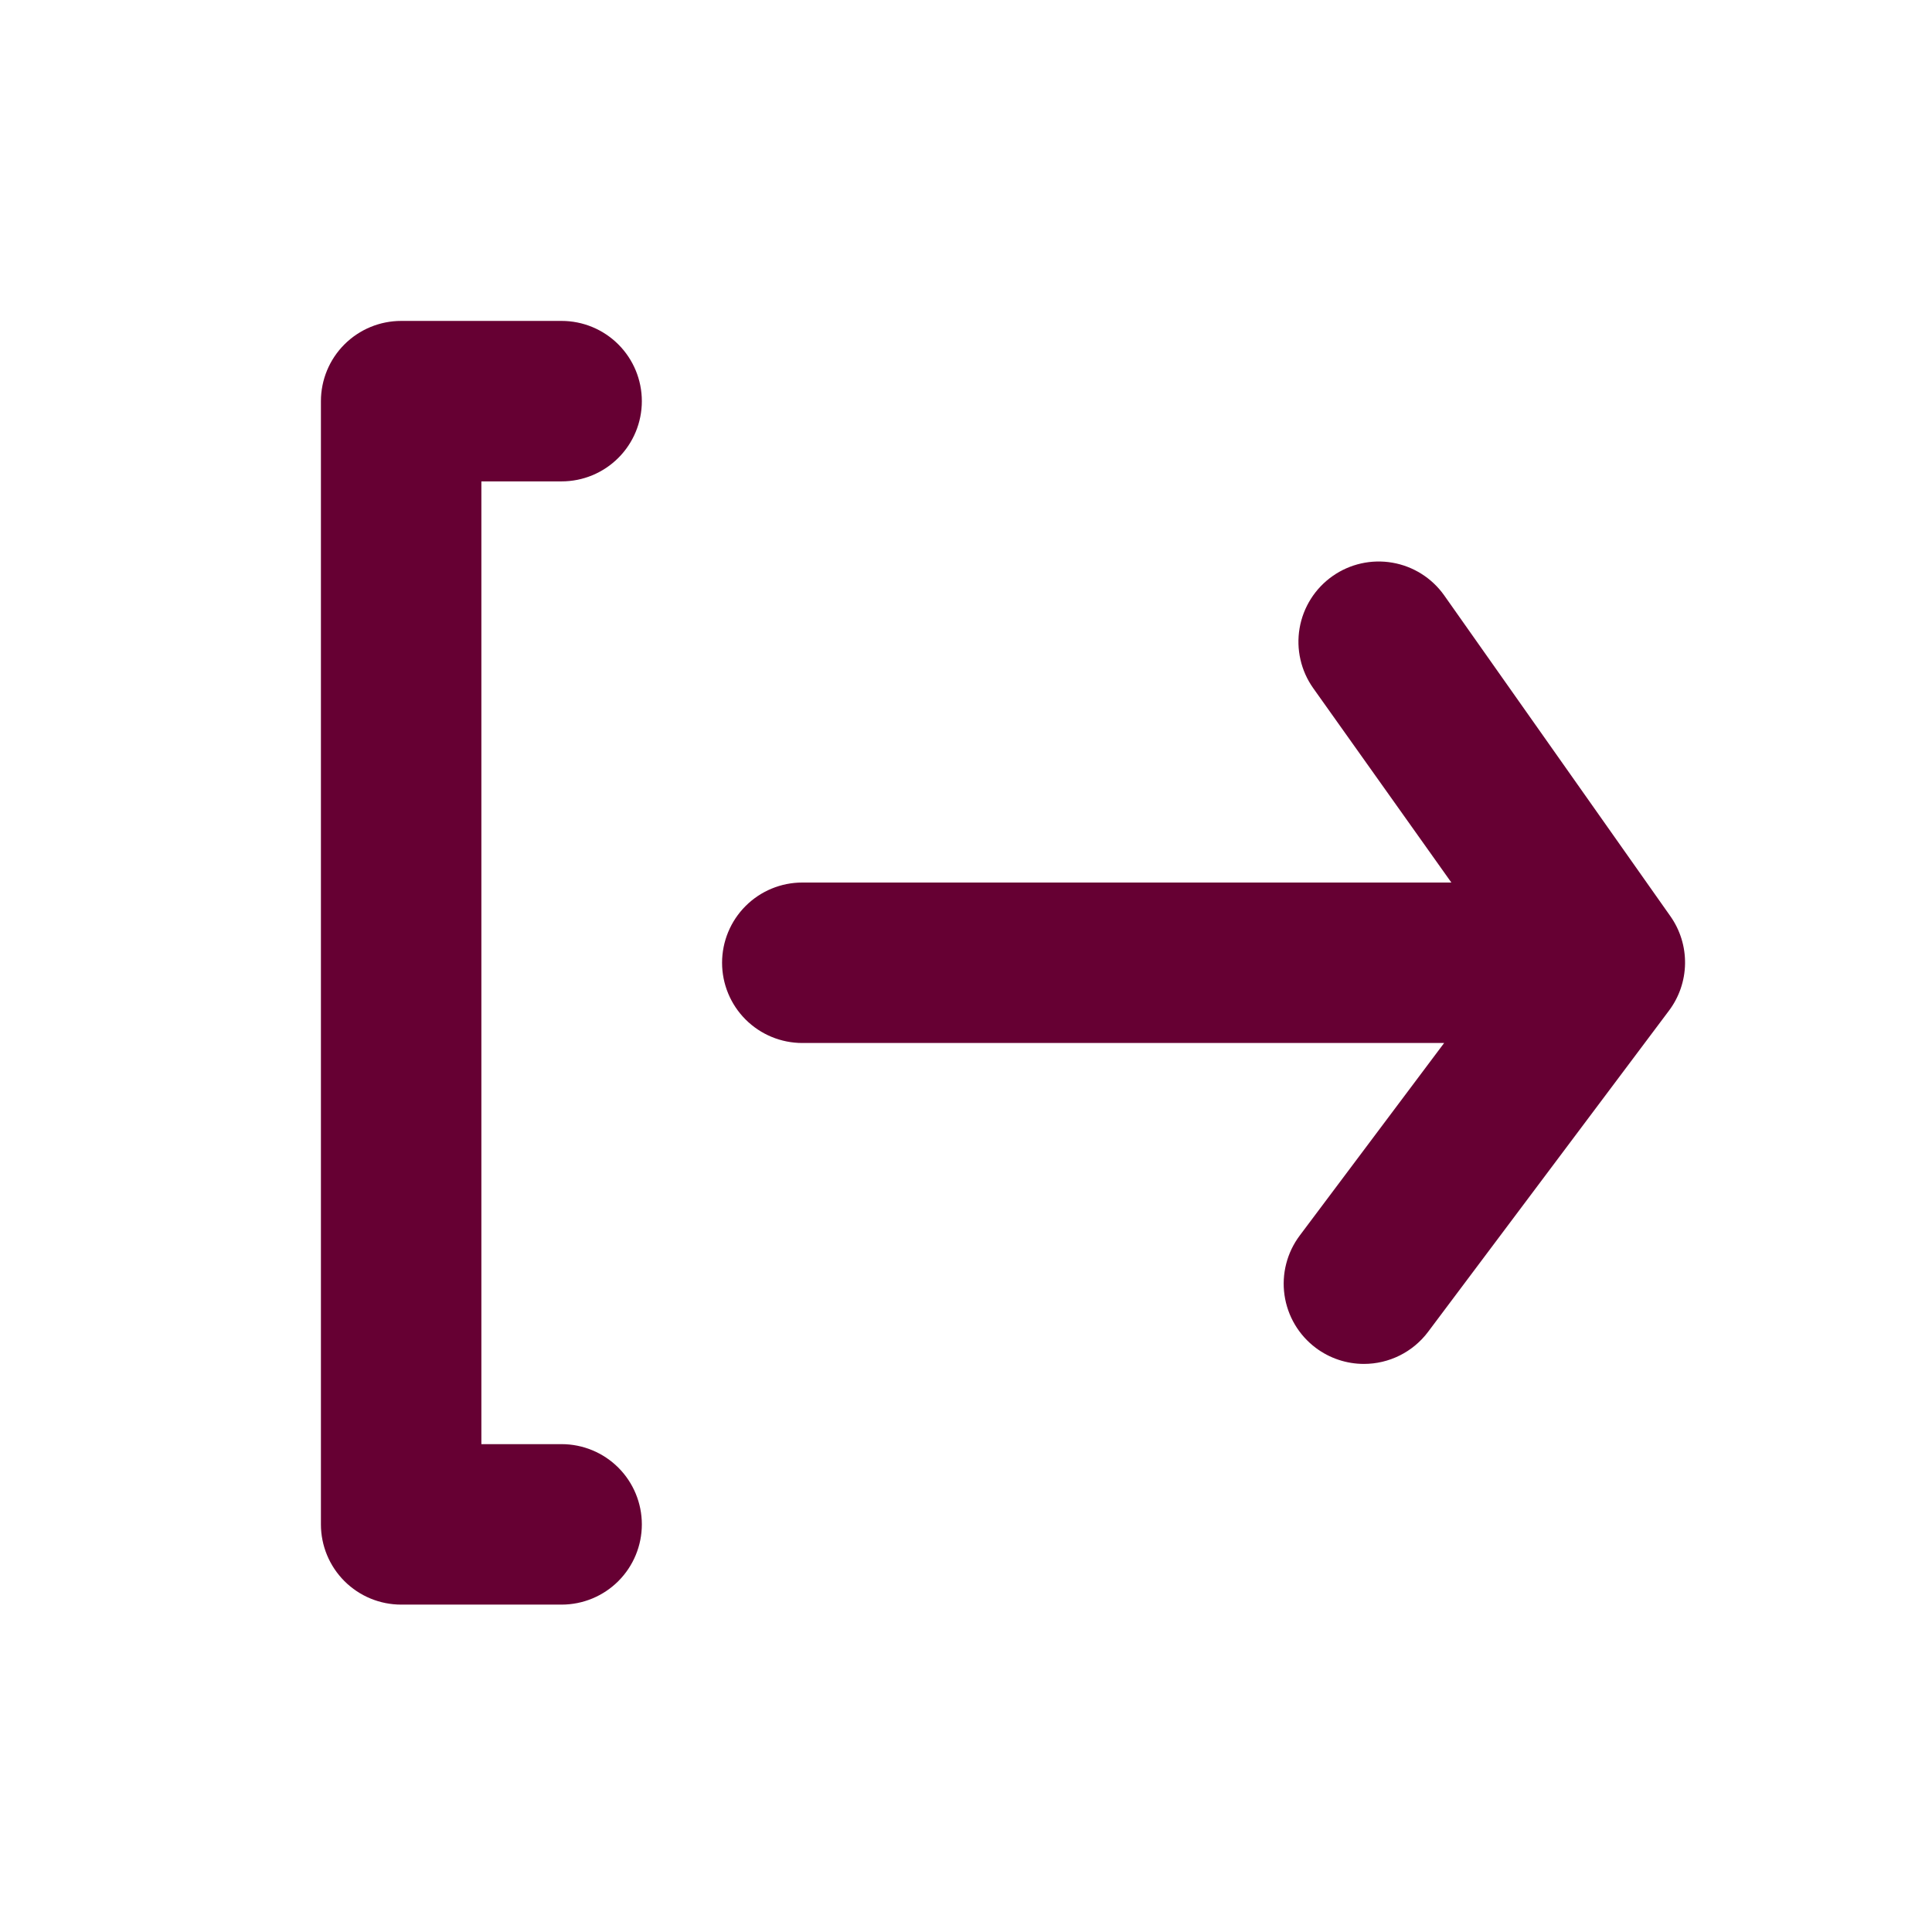 <svg width="203" height="203" viewBox="0 0 203 203" fill="#660033" xmlns="http://www.w3.org/2000/svg">
<path d="M59.01 50.58C61.246 50.58 63.39 49.692 64.971 48.111C66.552 46.53 67.44 44.386 67.44 42.15C67.44 39.914 66.552 37.77 64.971 36.189C63.39 34.608 61.246 33.72 59.01 33.72H42.15C39.914 33.72 37.77 34.608 36.189 36.189C34.608 37.77 33.72 39.914 33.72 42.15V160.17C33.72 162.406 34.608 164.55 36.189 166.131C37.77 167.712 39.914 168.6 42.15 168.6H59.01C61.246 168.6 63.39 167.712 64.971 166.131C66.552 164.55 67.44 162.406 67.44 160.17C67.44 157.934 66.552 155.79 64.971 154.209C63.39 152.628 61.246 151.74 59.01 151.74H50.58V50.58H59.01Z"/>
<path d="M175.513 96.27L151.74 62.55C150.451 60.733 148.494 59.5 146.299 59.121C144.103 58.742 141.846 59.247 140.022 60.527C139.111 61.166 138.334 61.979 137.739 62.919C137.143 63.86 136.739 64.909 136.551 66.006C136.363 67.104 136.394 68.227 136.643 69.312C136.891 70.398 137.352 71.423 137.999 72.329L152.499 92.73H151.74H84.3C82.064 92.73 79.92 93.618 78.339 95.199C76.758 96.78 75.87 98.924 75.87 101.16C75.87 103.395 76.758 105.54 78.339 107.121C79.92 108.701 82.064 109.59 84.3 109.59H151.74L136.566 129.822C135.902 130.707 135.418 131.715 135.144 132.787C134.869 133.86 134.808 134.976 134.965 136.072C135.121 137.168 135.492 138.222 136.056 139.175C136.62 140.127 137.366 140.959 138.252 141.624C139.711 142.718 141.486 143.31 143.31 143.31C144.619 143.31 145.909 143.005 147.08 142.42C148.251 141.834 149.269 140.985 150.054 139.938L175.344 106.218C176.424 104.792 177.022 103.06 177.052 101.271C177.082 99.483 176.543 97.732 175.513 96.27Z"/>
</svg>
